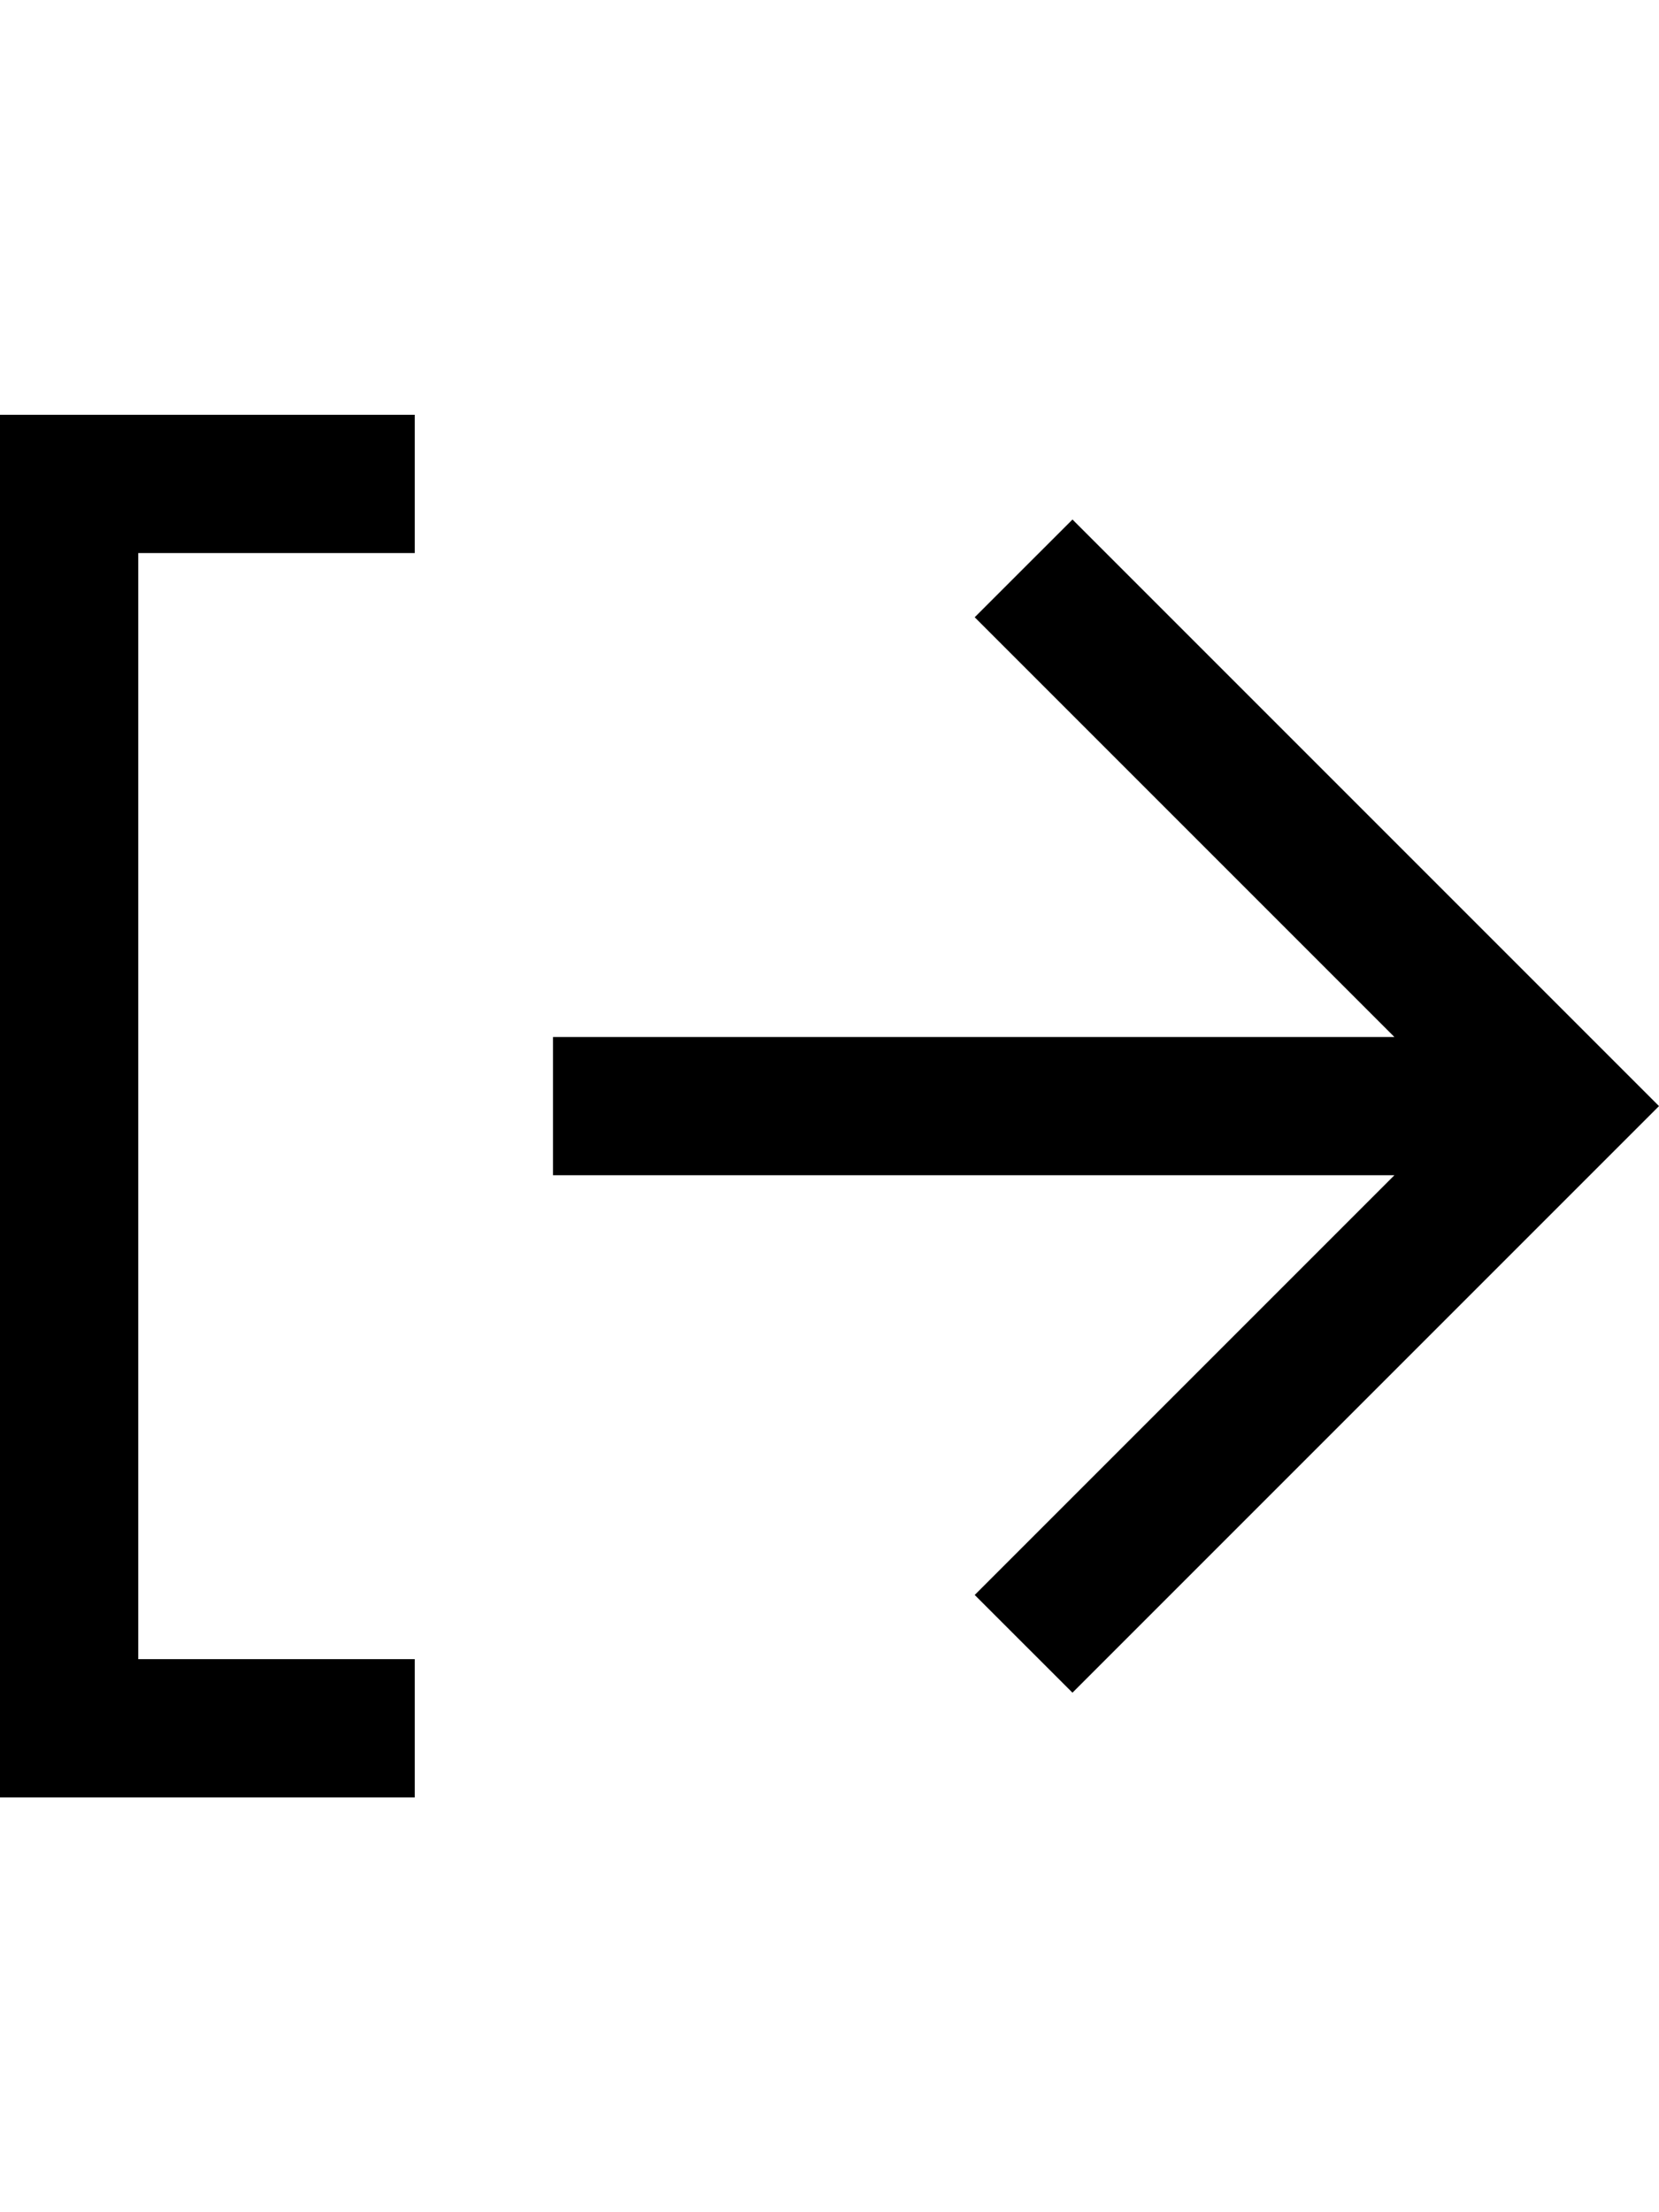 <?xml version="1.0" encoding="utf-8"?>
<!-- Generator: Adobe Illustrator 23.0.0, SVG Export Plug-In . SVG Version: 6.00 Build 0)  -->
<svg version="1.2" baseProfile="tiny" id="レイヤー_1"
	 xmlns="http://www.w3.org/2000/svg" xmlns:xlink="http://www.w3.org/1999/xlink" x="0px" y="0px" viewBox="0 0 384 512"
	 xml:space="preserve">
<polygon points="384,256 248.24,391.76 225.61,369.14 322.75,272 128,272 128,240 322.75,240 225.61,142.86 248.24,120.24 "/>
<path d="M96,416v-32H32V128h64V96H0v320H96z"/>
</svg>
